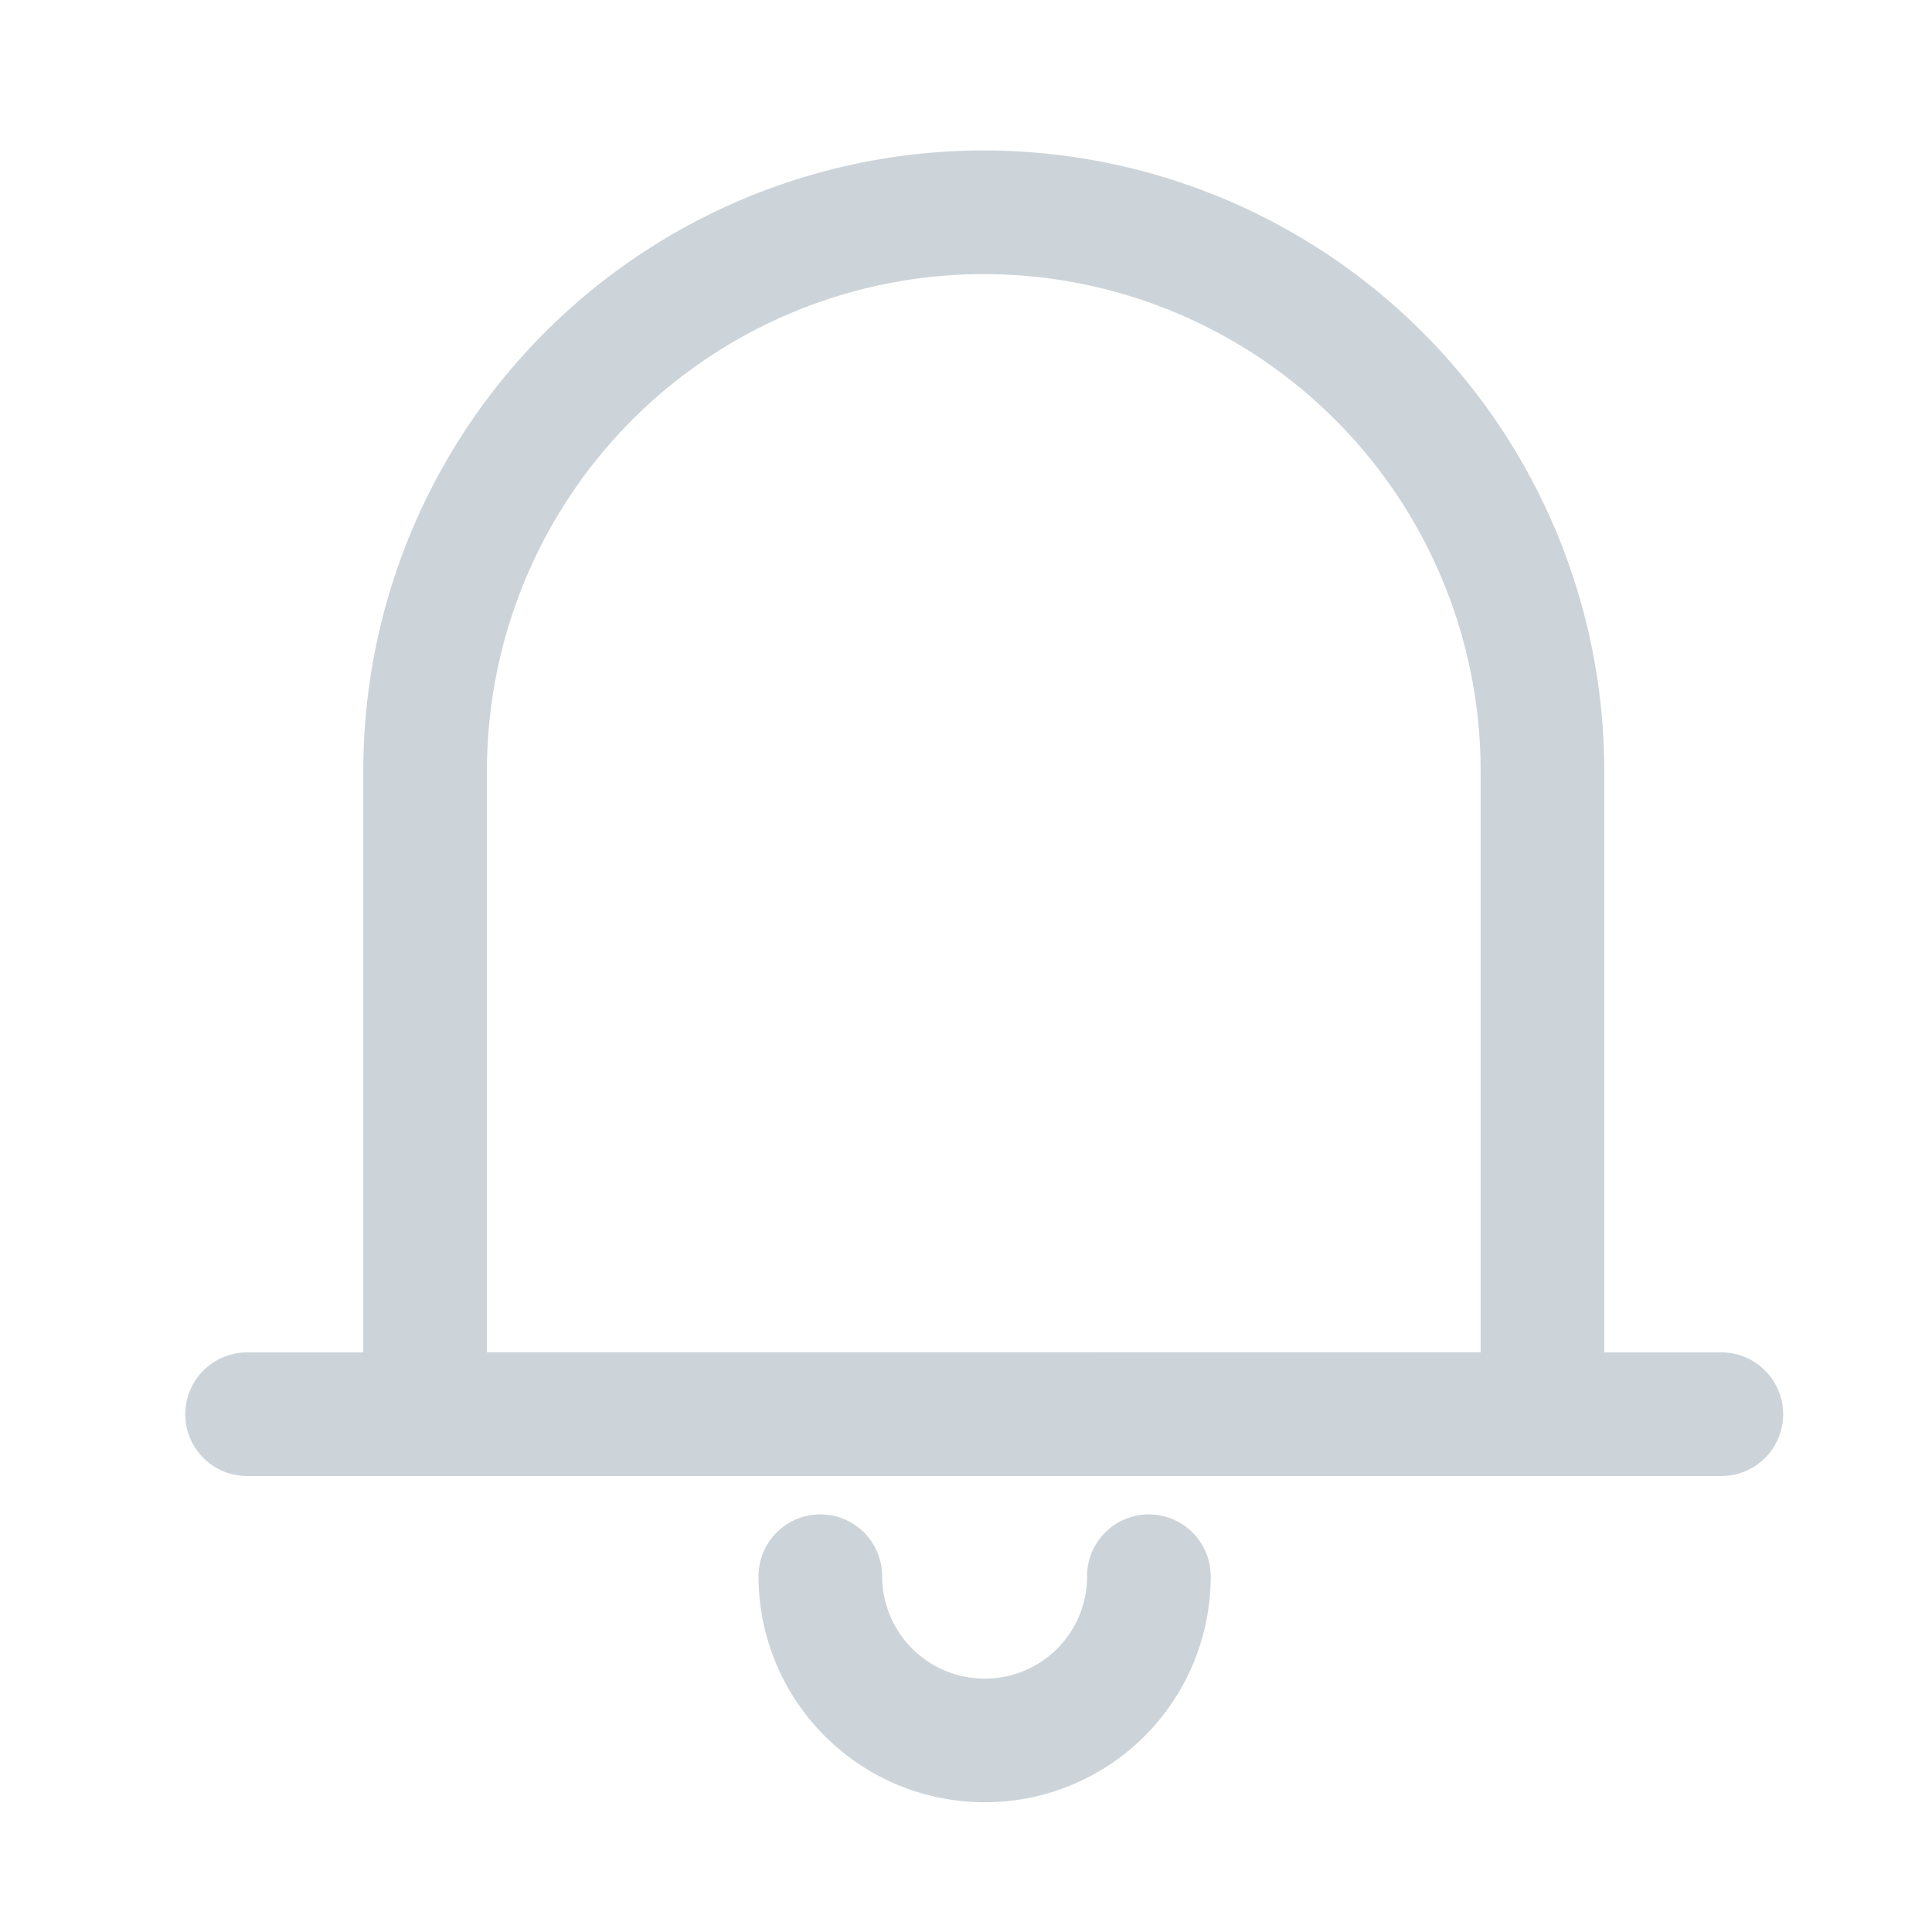 <svg xmlns="http://www.w3.org/2000/svg" xmlns:xlink="http://www.w3.org/1999/xlink" width="25" height="25" viewBox="0 0 25 25">
  <defs>
    <clipPath id="clip-path">
      <rect id="_3_Background_Mask_" data-name="3 (Background/Mask)" width="25" height="25" transform="translate(-1 -1)" fill="none"/>
    </clipPath>
  </defs>
  <g id="_3" data-name="3" transform="translate(1 1)">
    <rect id="_3_Background_Mask_2" data-name="3 (Background/Mask)" width="23" height="23" fill="none"/>
    <g id="_3-2" data-name="3" clip-path="url(#clip-path)">
      <g id="Group" transform="translate(2.197 1.747)">
        <path id="Vector" d="M14.458,15.552V7.229A7.229,7.229,0,0,0,0,7.229v8.323H14.458Z" transform="translate(2.304)" fill="none" stroke="#cdd4d9" stroke-linecap="round" stroke-linejoin="round" stroke-width="1.6" stroke-dasharray="0 0"/>
        <path id="Vector-2" data-name="Vector" d="M19.077,0H0" transform="translate(0 15.553)" fill="none" stroke="#cdd4d9" stroke-linecap="round" stroke-linejoin="round" stroke-width="1.6" stroke-dasharray="0 0"/>
        <path id="Vector-3" data-name="Vector" d="M0,0A2.126,2.126,0,0,0,2.125,2.125,2.12,2.12,0,0,0,4.251,0" transform="translate(7.418 17.649)" fill="none" stroke="#cdd4d9" stroke-linecap="round" stroke-linejoin="round" stroke-width="1.6" stroke-dasharray="0 0"/>
      </g>
    </g>
  </g>
</svg>
